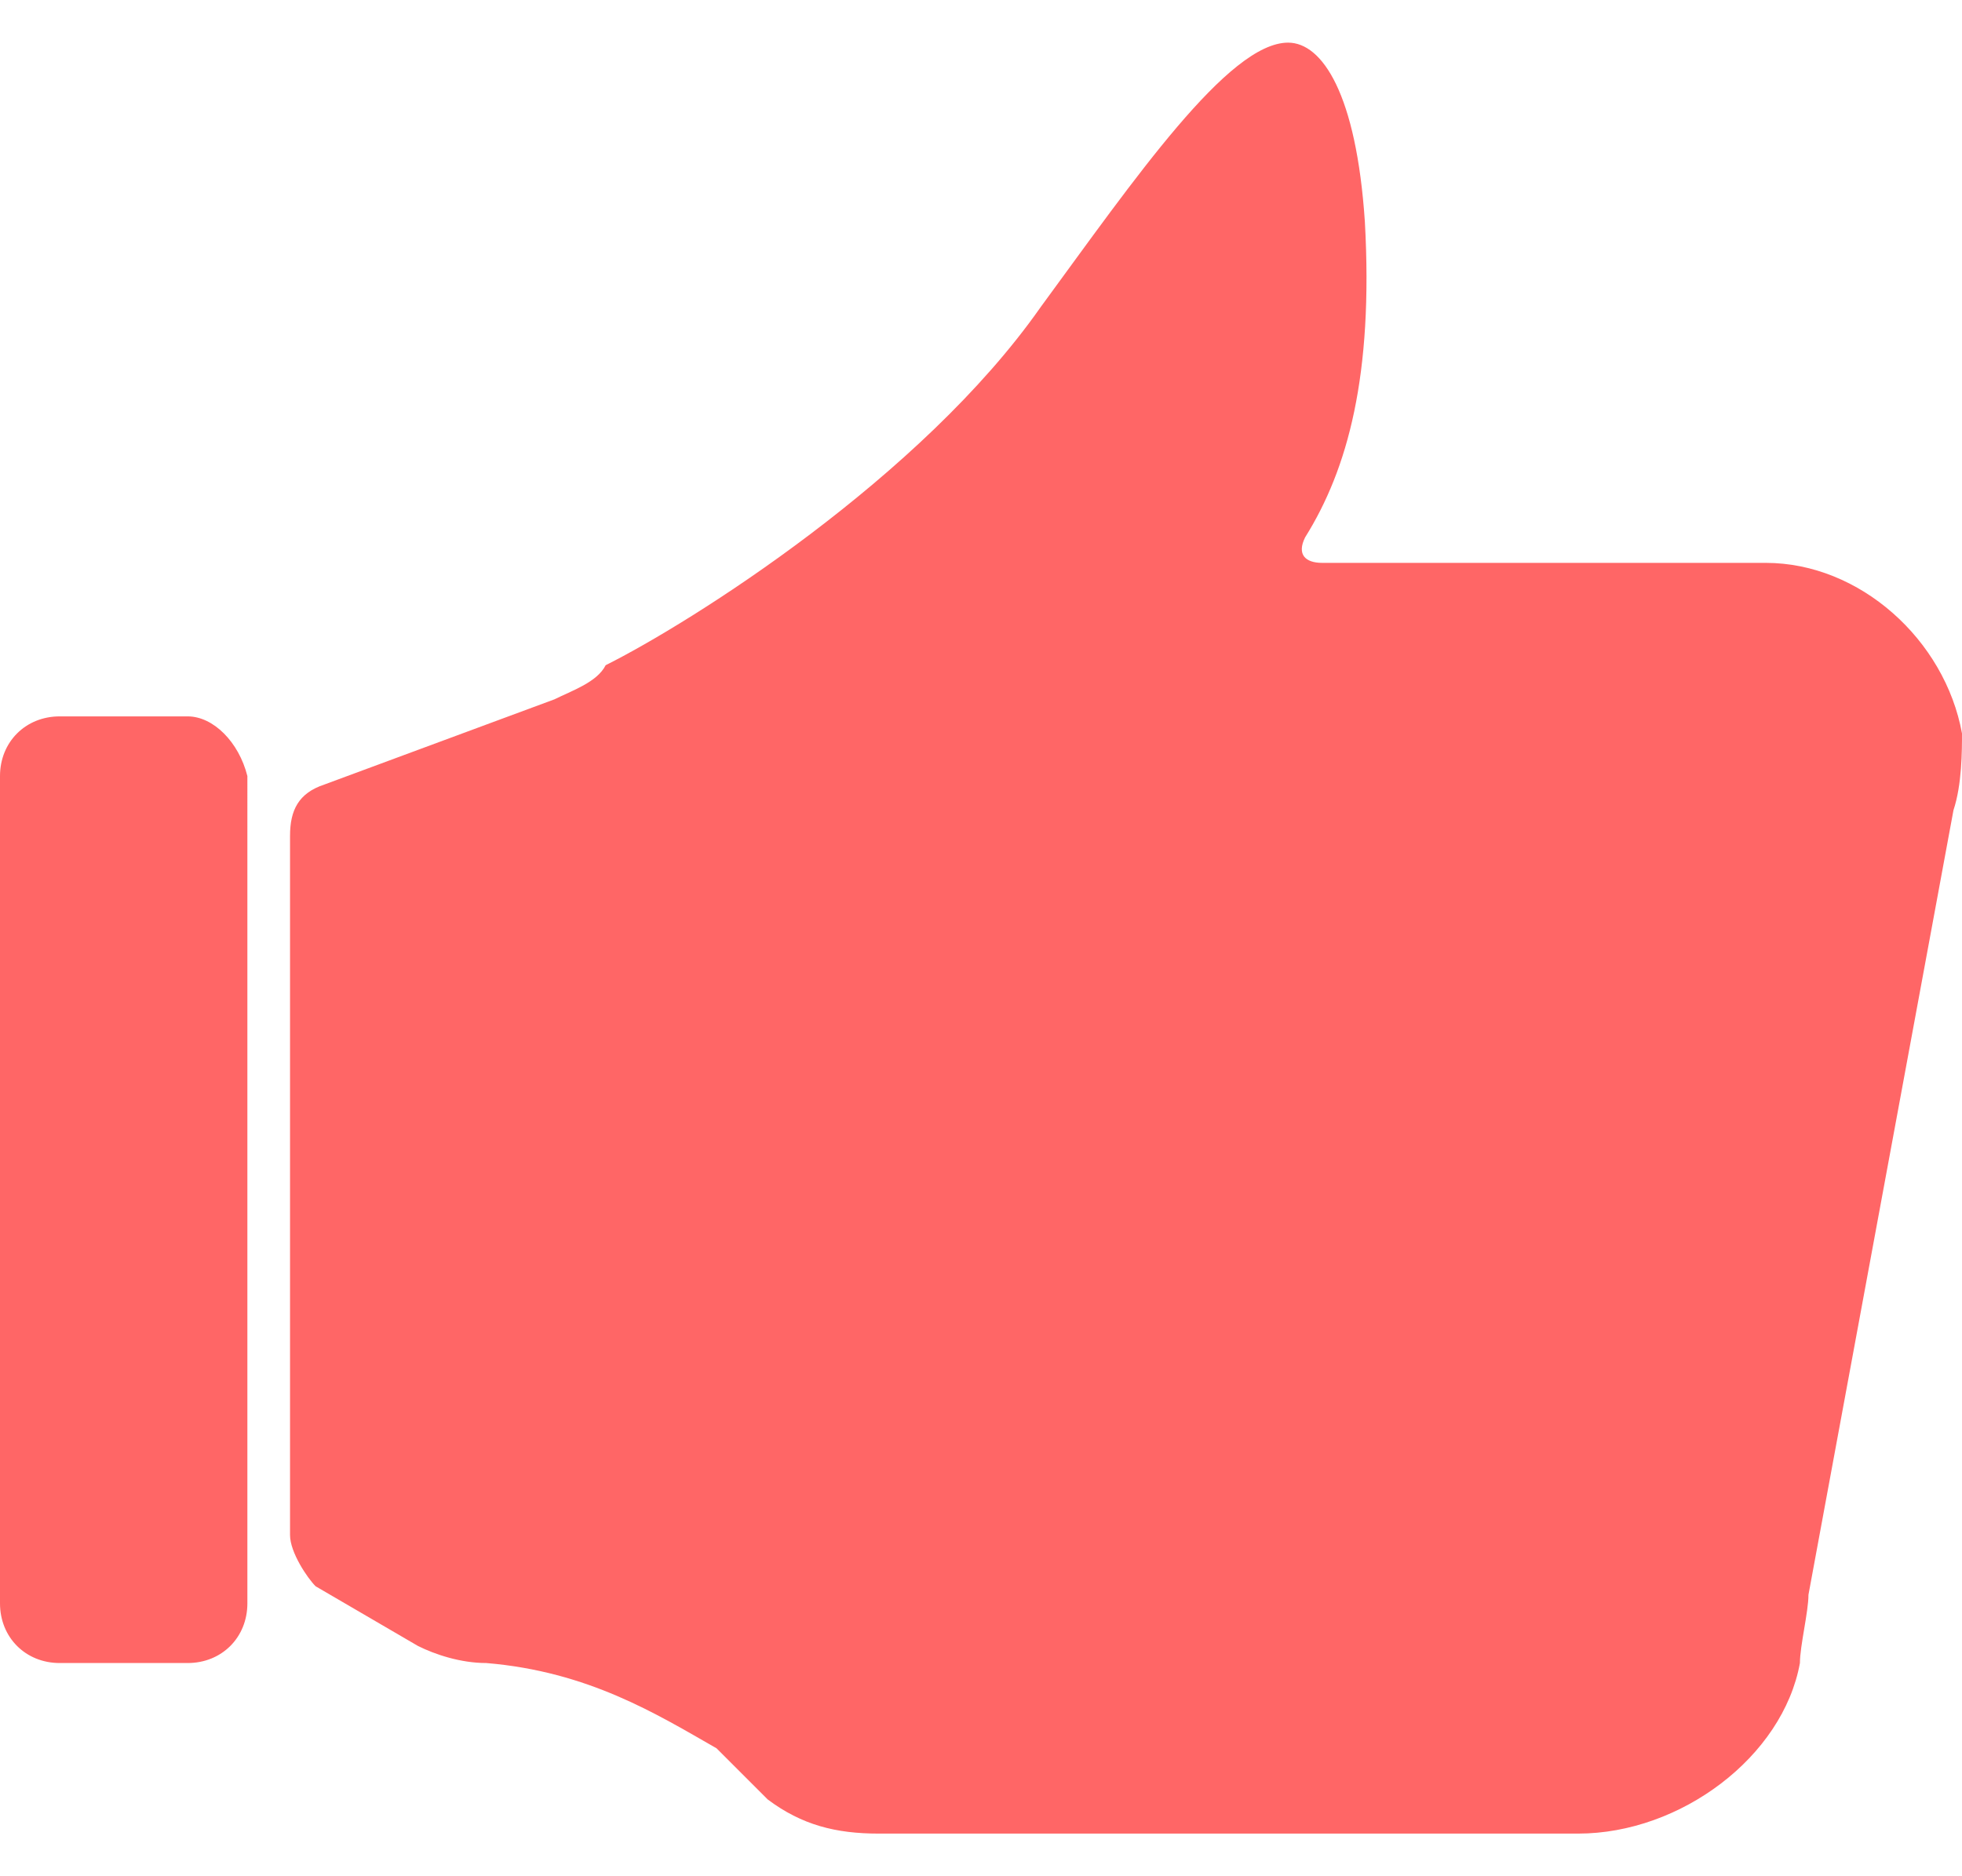 <?xml version="1.0" encoding="utf-8"?>
<!-- Generator: Adobe Illustrator 24.1.2, SVG Export Plug-In . SVG Version: 6.00 Build 0)  -->
<svg version="1.1" id="Layer_1" xmlns="http://www.w3.org/2000/svg" xmlns:xlink="http://www.w3.org/1999/xlink" x="0px" y="0px"
	 viewBox="0 0 23 22" style="enable-background:new 0 0 23 22;" xml:space="preserve">
<style type="text/css">
	.st0{fill:#FF6666;}
</style>
<g>
	<g>
		<path class="st0" d="M23,8.6c-0.2-1.1-1.2-2-2.3-2h-5.2c-0.2,0-0.3-0.1-0.2-0.3c0.5-0.8,0.8-1.9,0.7-3.7c-0.1-1.5-0.5-2.1-0.9-2.1
			c-0.7,0-1.8,1.6-2.9,3.1c-1.4,2-4.1,3.7-5.1,4.2C7,8,6.7,8.1,6.5,8.2l-2.7,1C3.5,9.3,3.4,9.5,3.4,9.8V18c0,0.2,0.2,0.5,0.3,0.6
			l1.2,0.7c0.2,0.1,0.5,0.2,0.8,0.2c1.2,0.1,2,0.6,2.7,1C8.6,20.7,8.9,21,9,21.1c0.4,0.3,0.8,0.4,1.3,0.4h8.2c1.2,0,2.4-0.9,2.6-2
			c0-0.2,0.1-0.6,0.1-0.8l1.7-9.2C23,9.2,23,8.8,23,8.6z M2.2,8.4H0.7C0.3,8.4,0,8.7,0,9.1v9.7c0,0.4,0.3,0.7,0.7,0.7h1.5
			c0.4,0,0.7-0.3,0.7-0.7V9.1C2.8,8.7,2.5,8.4,2.2,8.4z"/>
	</g>
</g>
</svg>
